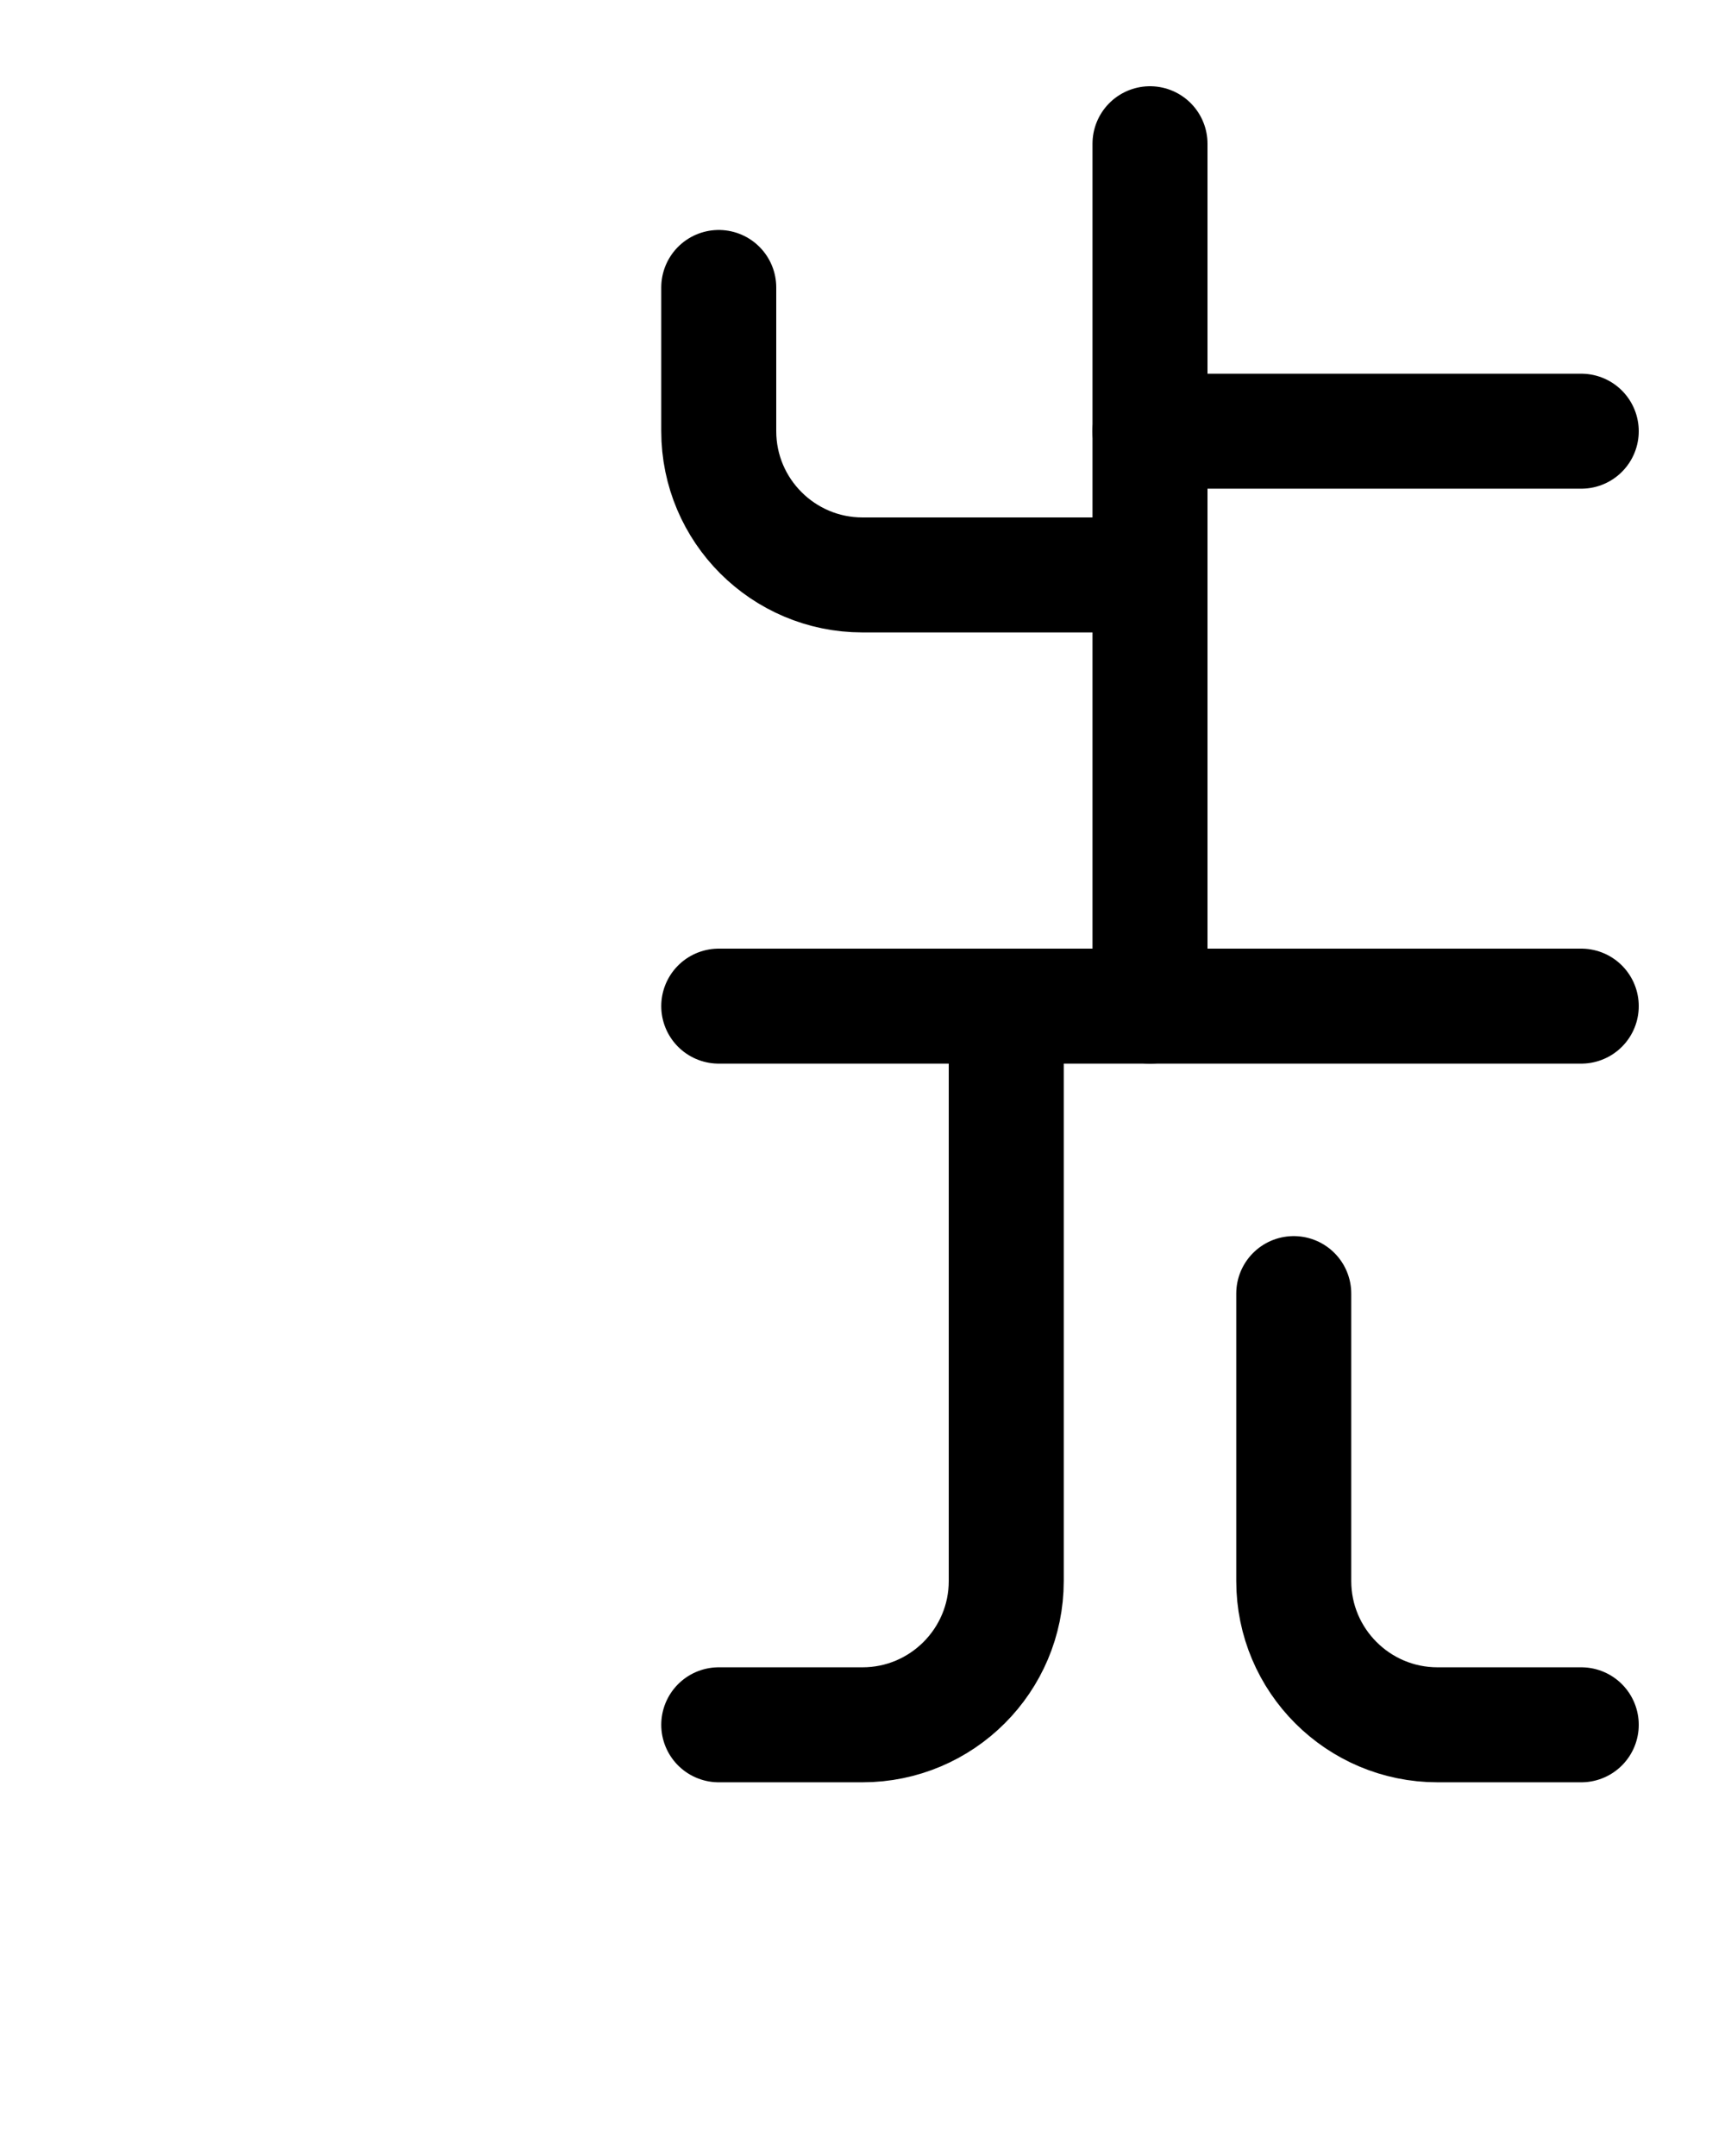 <?xml version="1.0" encoding="utf-8"?>
<!-- Generator: Adobe Illustrator 26.0.0, SVG Export Plug-In . SVG Version: 6.00 Build 0)  -->
<svg version="1.1" id="图层_1" xmlns="http://www.w3.org/2000/svg" xmlns:xlink="http://www.w3.org/1999/xlink" x="0px" y="0px"
	 viewBox="0 0 720 900" style="enable-background:new 0 0 720 900;" xml:space="preserve">
<style type="text/css">
	.st0{fill:none;stroke:#000000;stroke-width:48;stroke-linecap:round;stroke-linejoin:round;stroke-miterlimit:10;}
</style>
<line class="st0" x1="480" y1="60" x2="480" y2="420"/>
<line class="st0" x1="300" y1="420" x2="660" y2="420"/>
<path class="st0" d="M300,120v60c0,33.1,26.9,60,60,60h120"/>
<line class="st0" x1="480" y1="180" x2="660" y2="180"/>
<path class="st0" d="M540,540v120c0,33.1,26.9,60,60,60h60"/>
<path class="st0" d="M300,720h60c33.1,0,60-26.9,60-60V420"/>
</svg>
